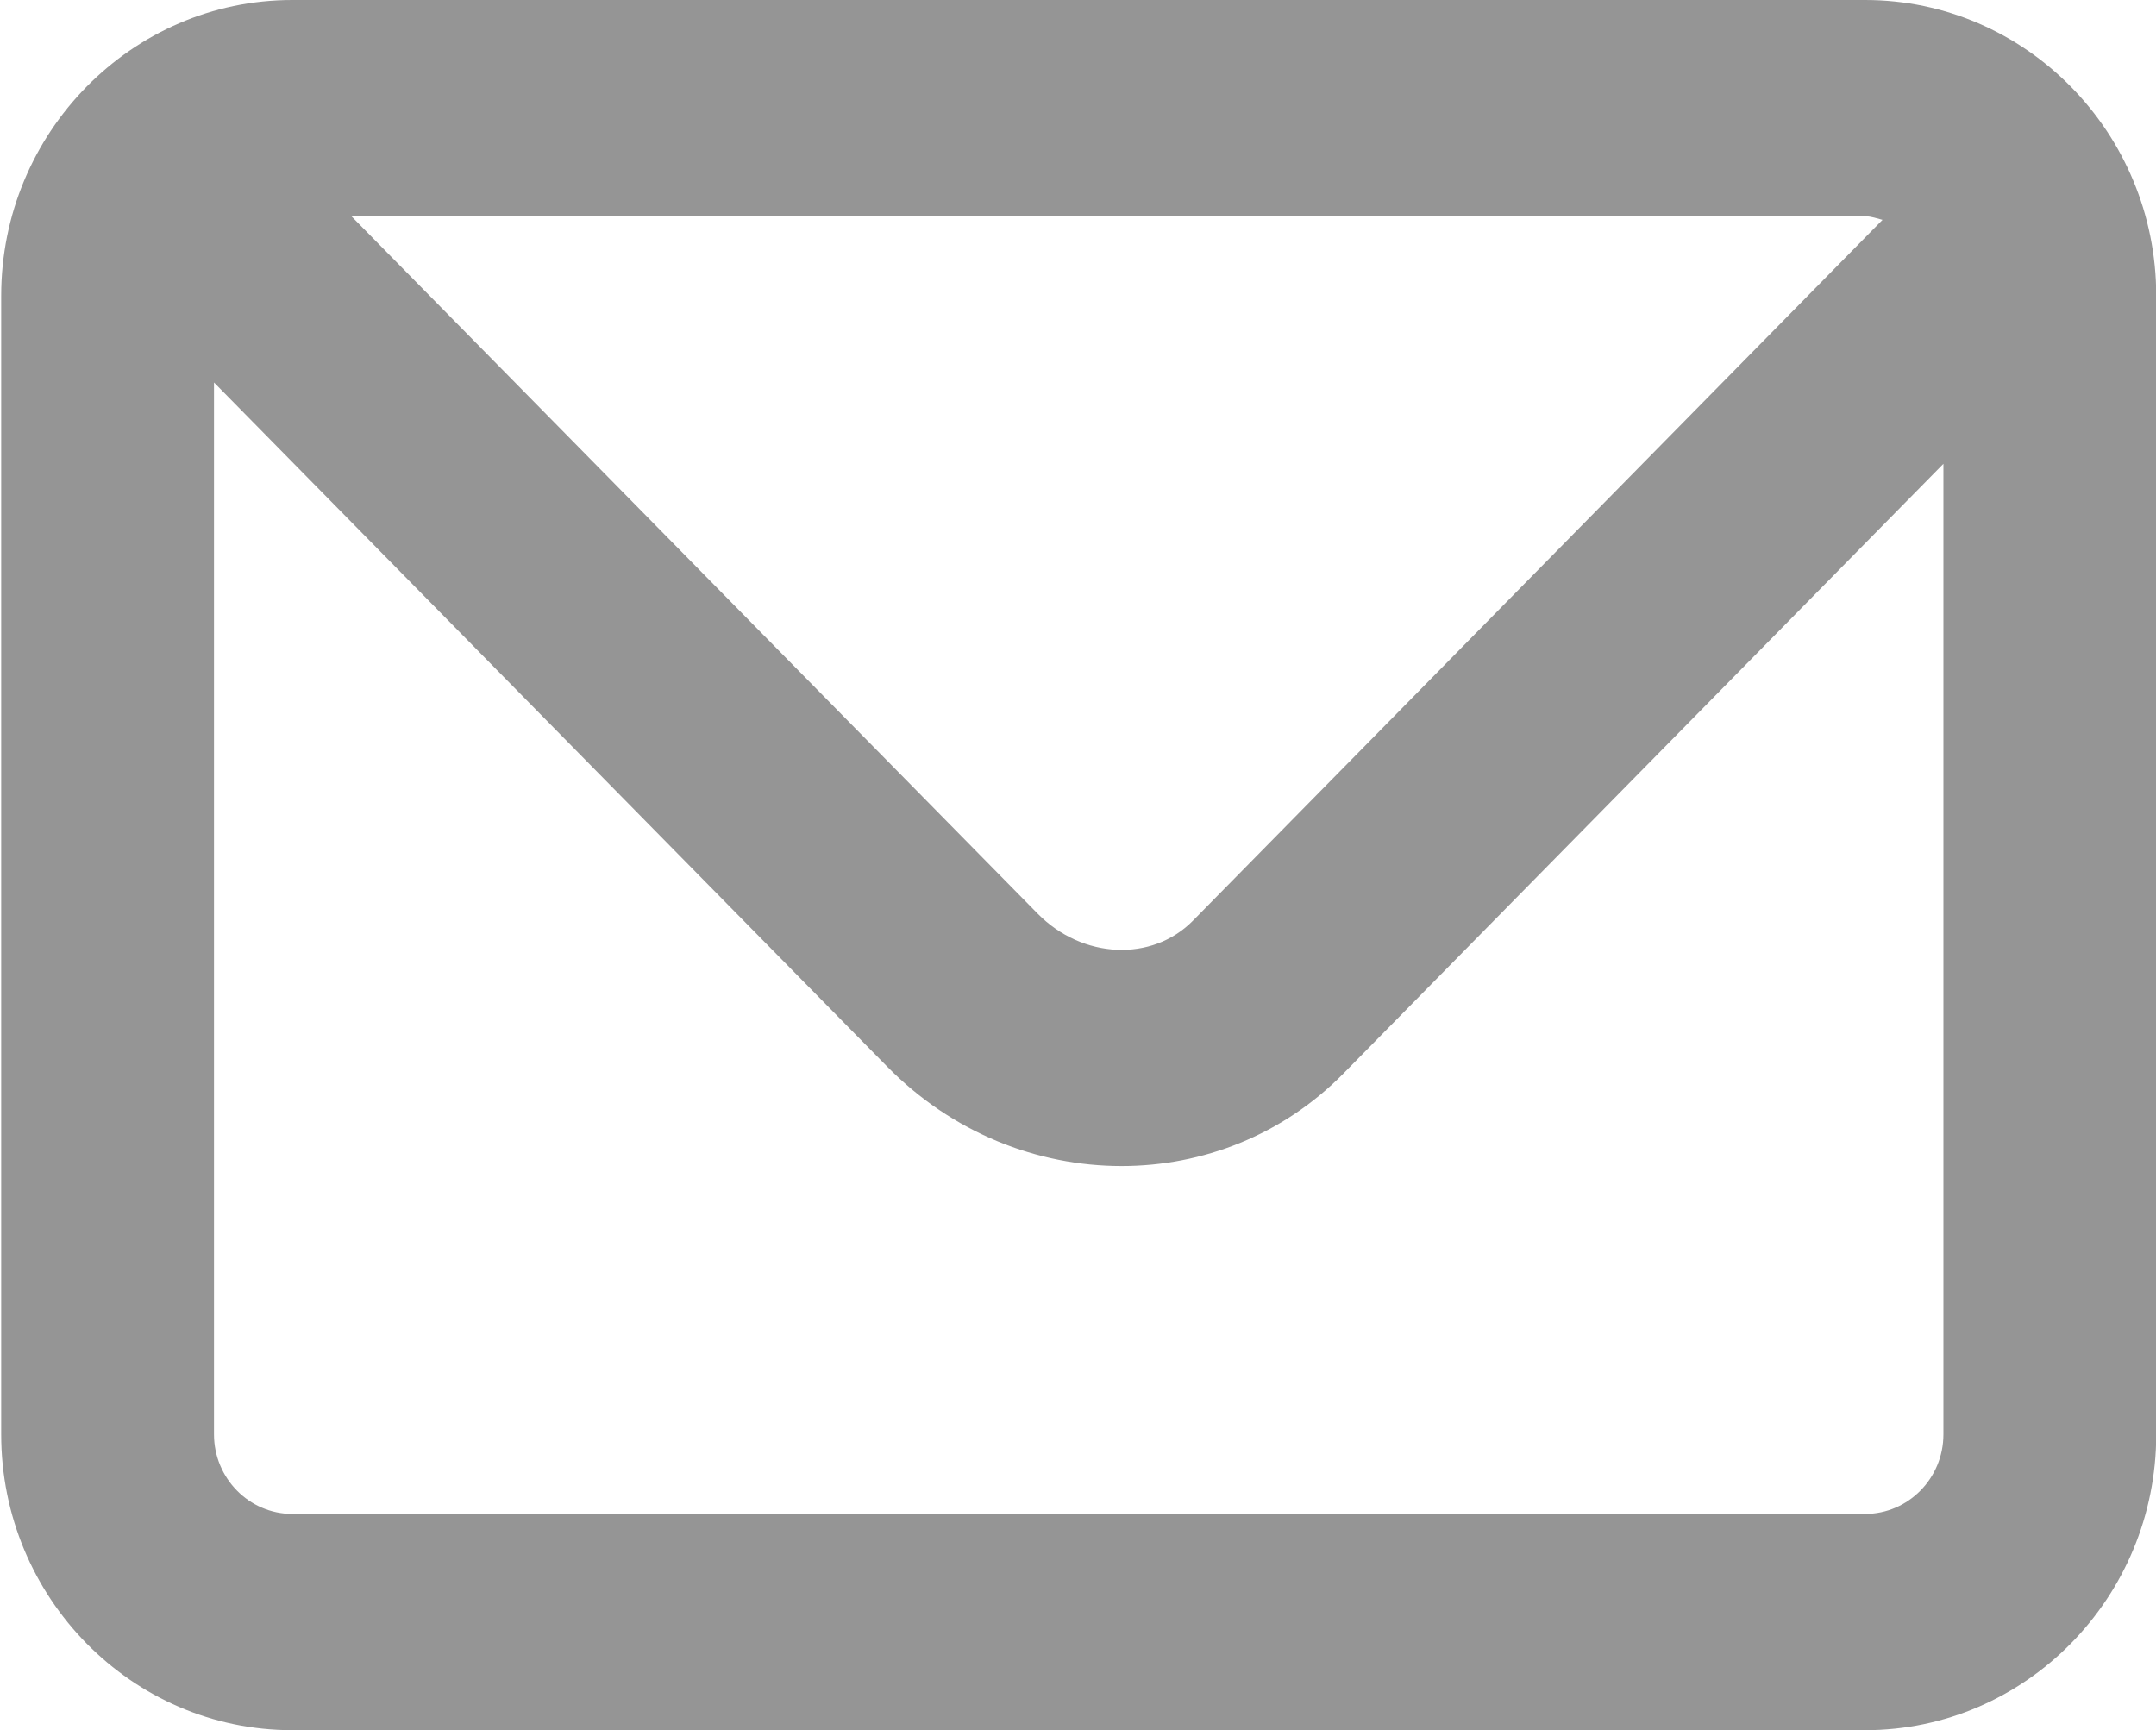 <svg xmlns="http://www.w3.org/2000/svg" xmlns:xlink="http://www.w3.org/1999/xlink" preserveAspectRatio="xMidYMid" width="19.938" height="16" viewBox="0 0 19.938 16">
  <defs>
    <style>
      .cls-1 {
        fill: #959595;
        fill-rule: evenodd;
      }
    </style>
  </defs>
  <path d="M17.248,16.000 L2.703,16.000 C1.219,16.000 0.011,14.773 0.011,13.265 L0.011,2.735 C0.011,1.227 1.219,-0.000 2.703,-0.000 L17.248,-0.000 C18.733,-0.000 19.940,1.227 19.940,2.735 L19.940,13.265 C19.940,14.773 18.733,16.000 17.248,16.000 ZM2.703,14.000 L17.248,14.000 C17.647,14.000 17.972,13.670 17.972,13.265 L17.972,4.289 L12.423,9.928 C11.861,10.498 11.121,10.783 10.372,10.783 C9.593,10.783 8.807,10.476 8.205,9.864 L1.979,3.537 L1.979,13.265 C1.979,13.670 2.304,14.000 2.703,14.000 ZM3.250,2.000 L9.597,8.450 C10.010,8.869 10.654,8.898 11.032,8.514 L17.409,2.033 C17.356,2.020 17.305,2.000 17.248,2.000 L3.250,2.000 Z" class="cls-1"/>
</svg>
